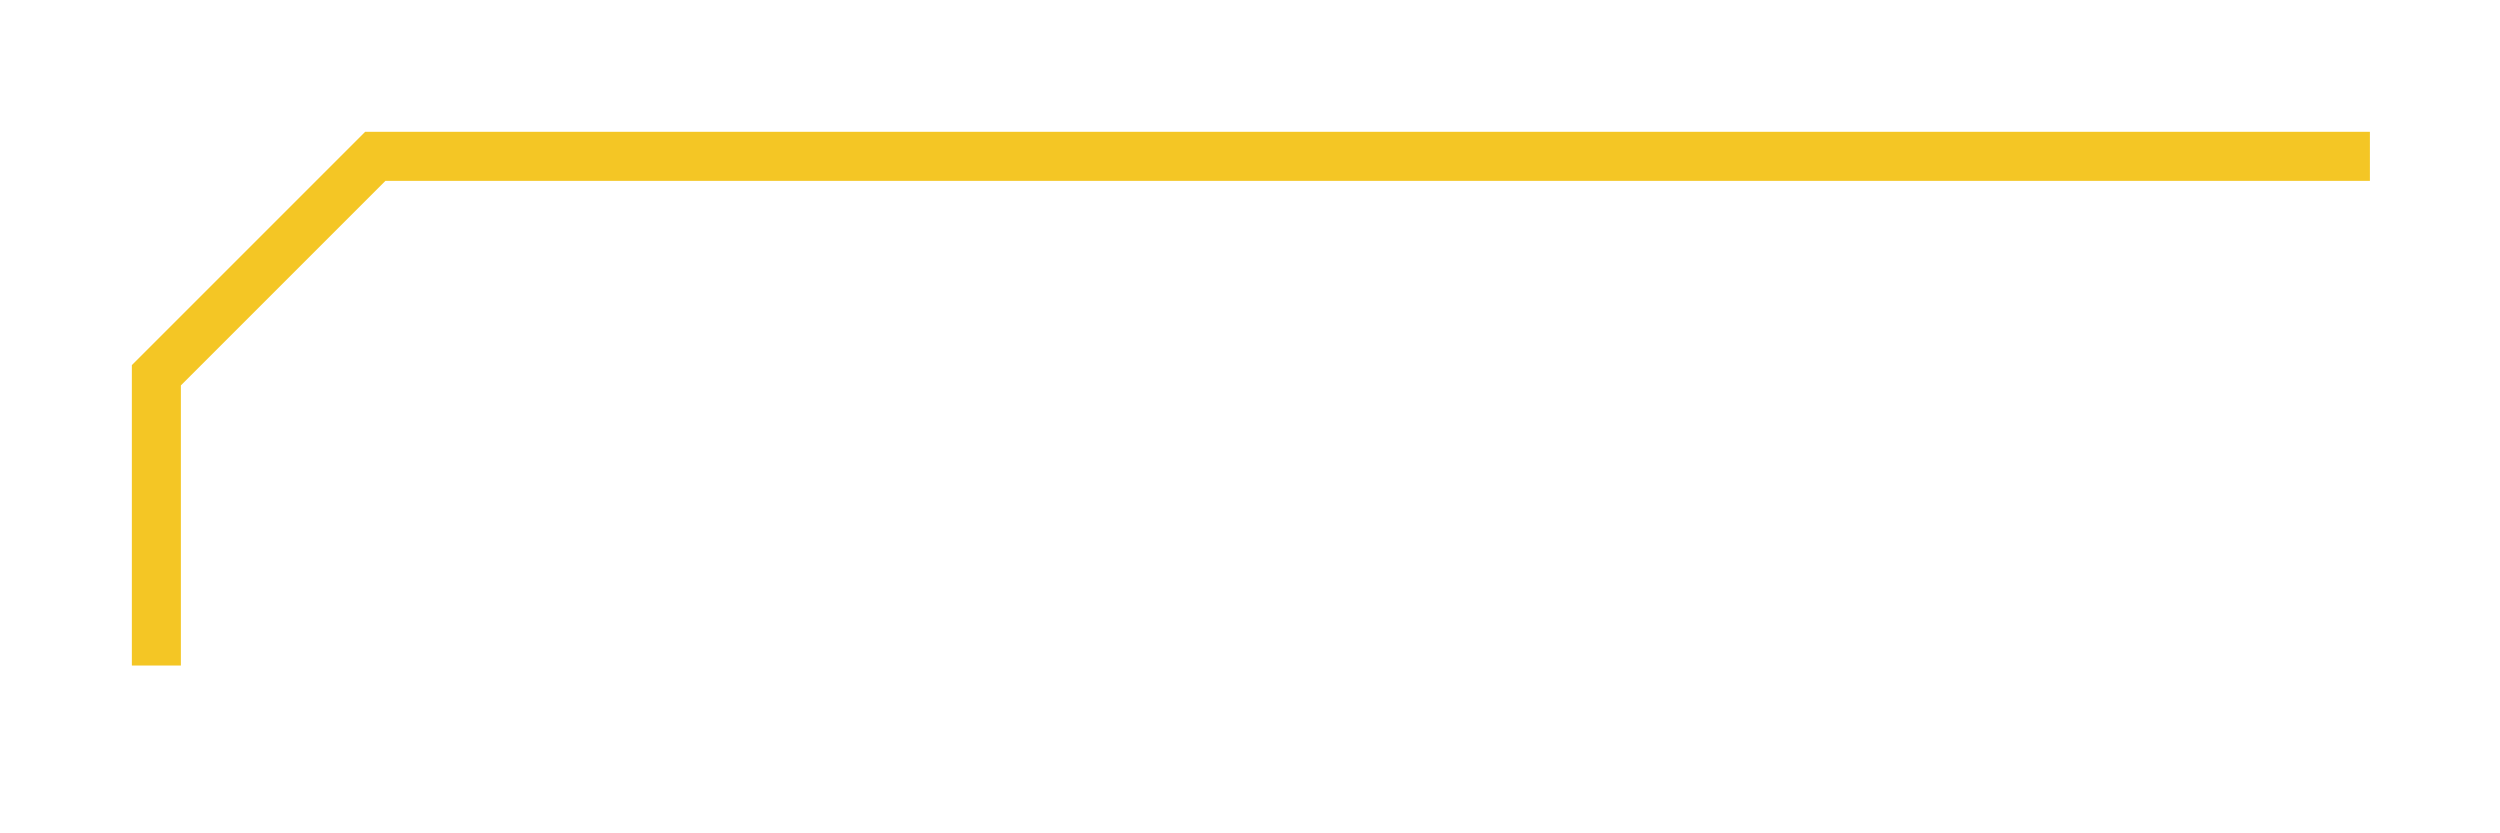 <svg width="51" height="17" viewBox="0 0 51 17" fill="none" xmlns="http://www.w3.org/2000/svg">
<g filter="url(#filter0_d_1_266)">
<path d="M47.846 3.189H7.656L3.19 7.655V13.077" stroke="#F4C625" stroke-linecap="square"/>
</g>
<defs>
<filter id="filter0_d_1_266" x="0.138" y="0.138" width="50.759" height="15.992" filterUnits="userSpaceOnUse" color-interpolation-filters="sRGB">
<feFlood flood-opacity="0" result="BackgroundImageFix"/>
<feColorMatrix in="SourceAlpha" type="matrix" values="0 0 0 0 0 0 0 0 0 0 0 0 0 0 0 0 0 0 127 0" result="hardAlpha"/>
<feOffset/>
<feGaussianBlur stdDeviation="1.276"/>
<feColorMatrix type="matrix" values="0 0 0 0 1 0 0 0 0 0.798 0 0 0 0 0.278 0 0 0 0.4 0"/>
<feBlend mode="normal" in2="BackgroundImageFix" result="effect1_dropShadow_1_266"/>
<feBlend mode="normal" in="SourceGraphic" in2="effect1_dropShadow_1_266" result="shape"/>
</filter>
</defs>
</svg>
